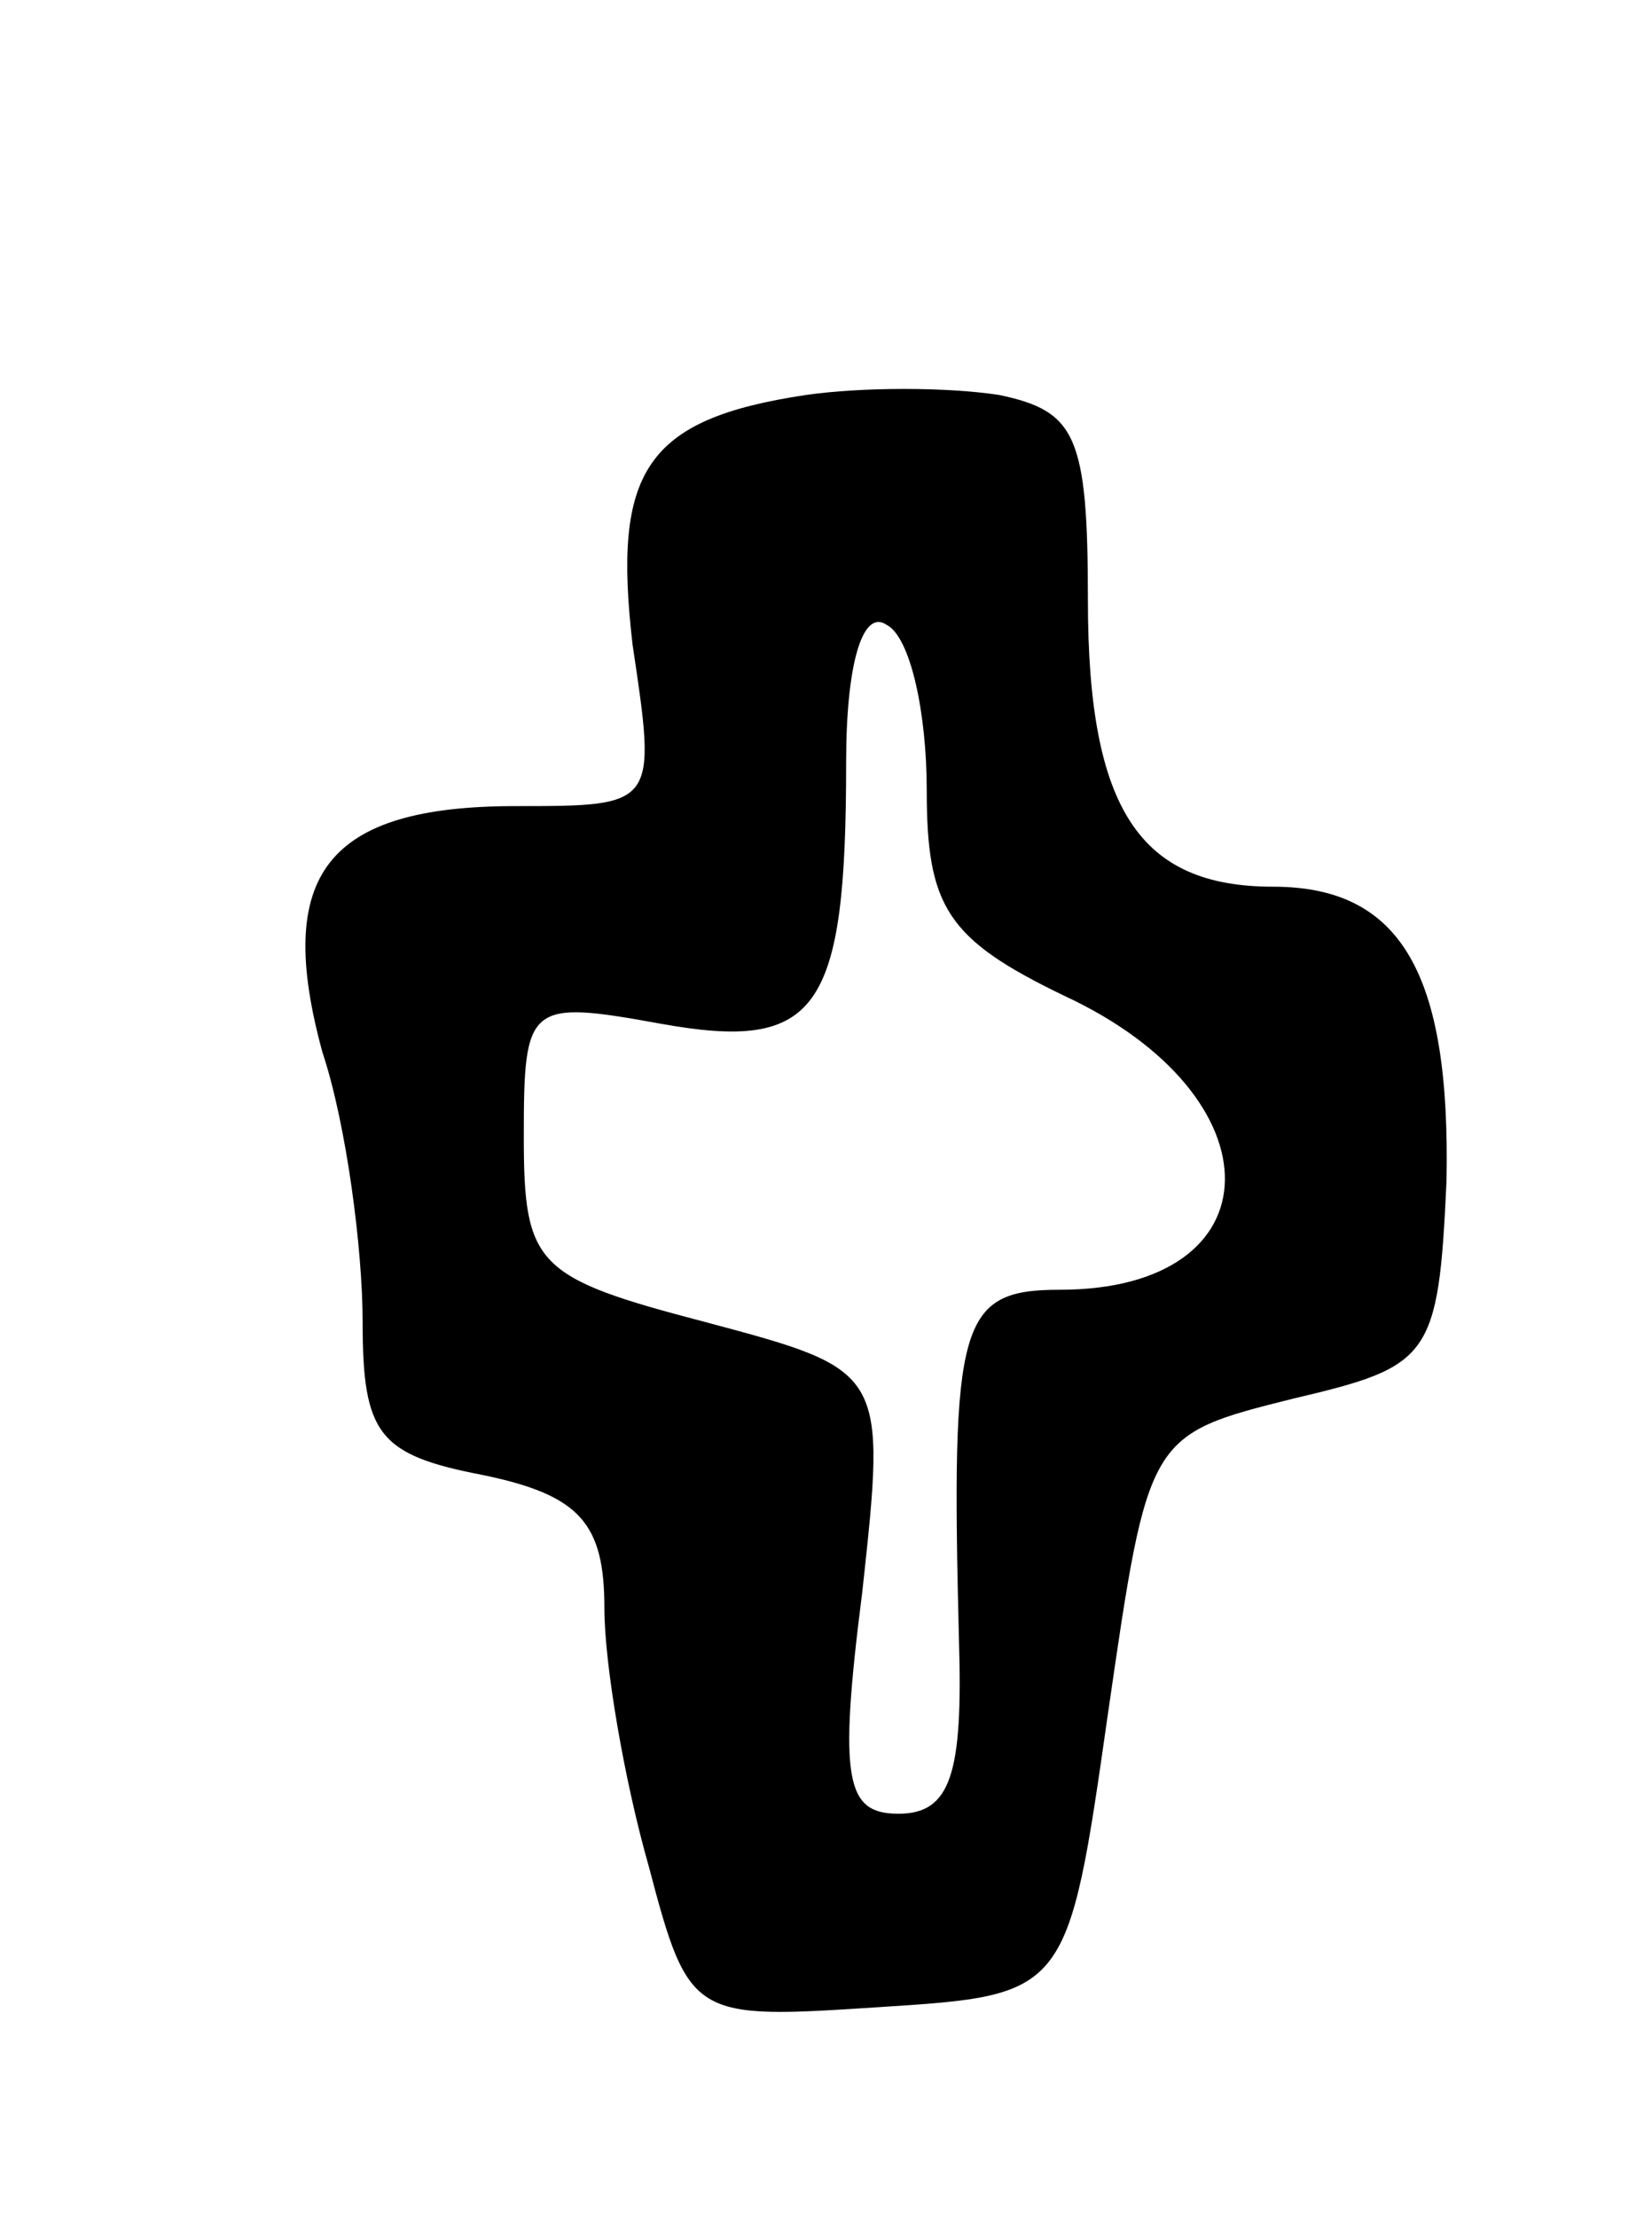 <svg version="1.0" xmlns="http://www.w3.org/2000/svg"
 width="41pt" height="55pt" viewBox="0 0 41 55"
 preserveAspectRatio="xMidYMid meet">
<g transform="translate(0,55) scale(0.1,-0.1)"
fill="#000000" stroke="none">
<path d="M200 452 c-40 -6 -48 -19 -43 -62 6 -40 6 -40 -29 -40 -47 0 -60 -17
-48 -61 6 -18 10 -49 10 -67 0 -28 4 -33 30 -38 24 -5 30 -12 30 -33 0 -14 5
-43 11 -64 10 -38 11 -38 57 -35 47 3 47 3 57 73 10 69 10 69 46 78 34 8 36
10 38 54 1 51 -11 73 -43 73 -33 0 -46 19 -46 71 0 41 -3 47 -22 51 -13 2 -34
2 -48 0z m30 -98 c0 -29 5 -37 34 -51 54 -25 53 -73 -1 -73 -25 0 -27 -8 -25
-87 1 -33 -2 -43 -15 -43 -13 0 -15 8 -9 55 6 55 6 55 -39 67 -42 11 -45 14
-45 46 0 33 1 34 34 28 39 -7 46 3 46 65 0 24 4 38 10 34 6 -3 10 -22 10 -41z"/>
</g>
</svg>
